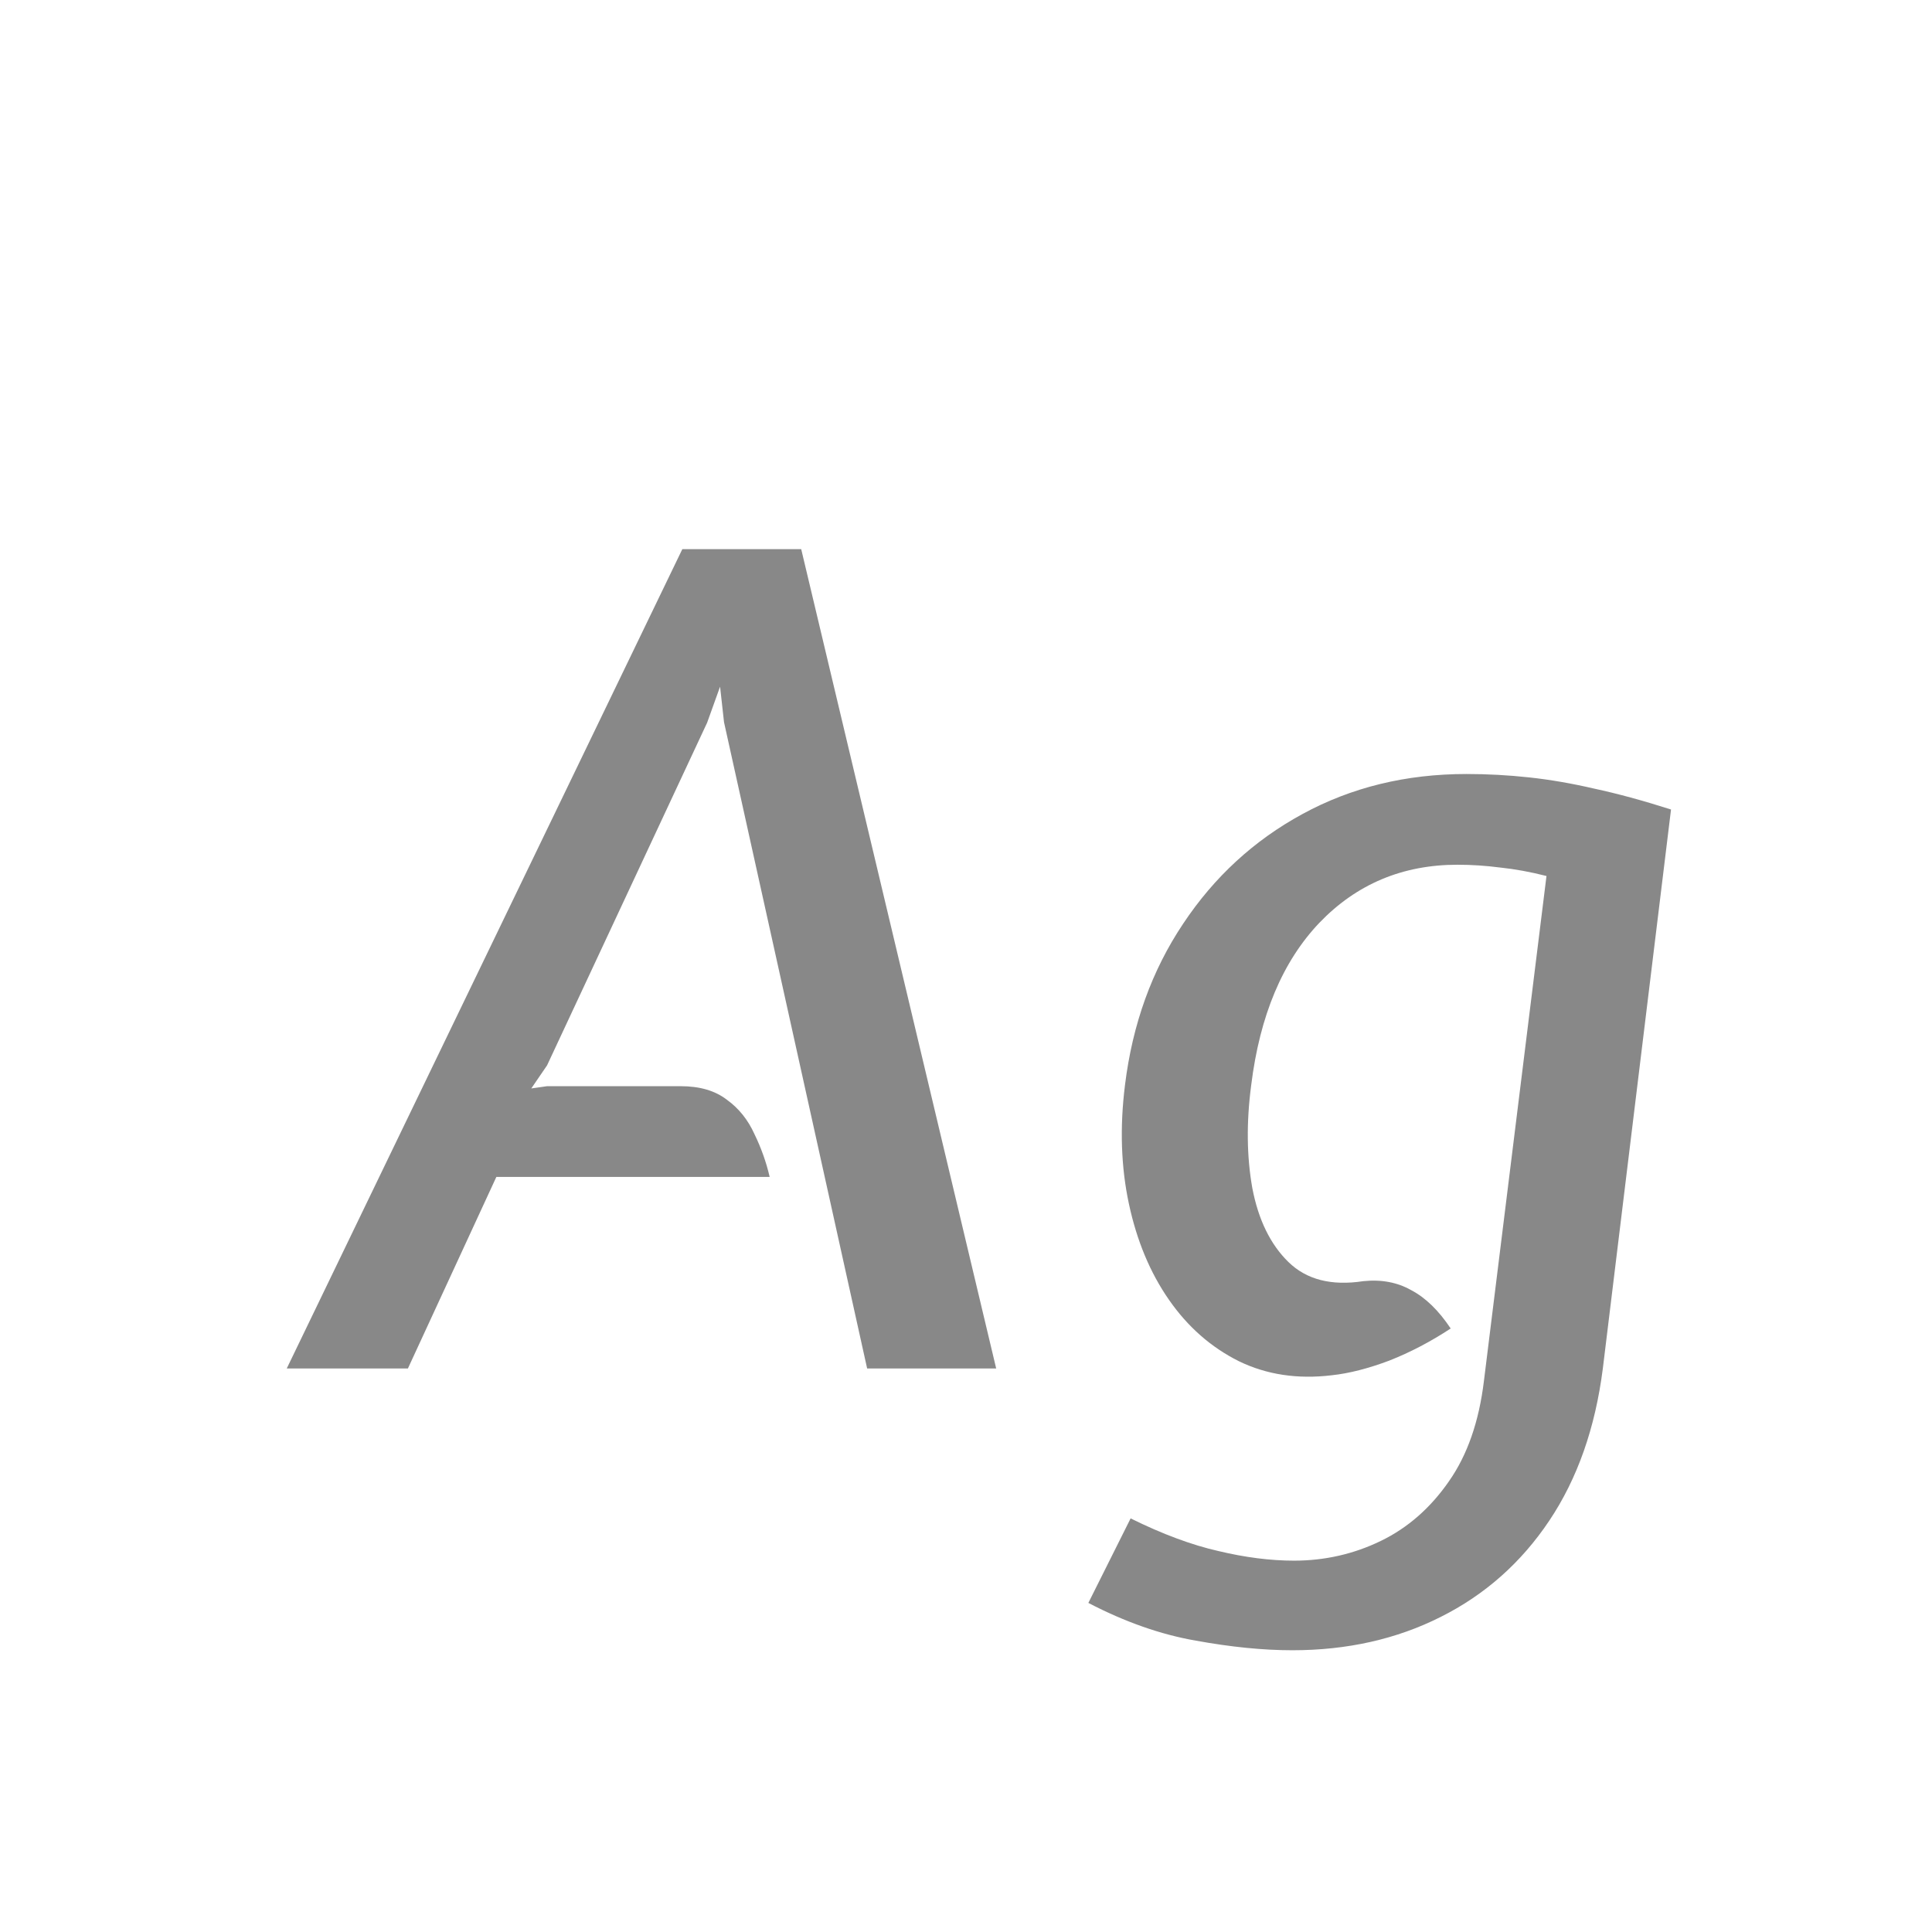 <svg width="24" height="24" viewBox="0 0 24 24" fill="none" xmlns="http://www.w3.org/2000/svg">
<path d="M3.562 17L8.476 6.822H9.953L12.375 17H10.772L8.994 8.971L8.945 8.53L8.784 8.978L6.796 13.234L6.6 13.521L6.796 13.493H8.455C8.693 13.493 8.884 13.549 9.029 13.661C9.178 13.768 9.292 13.911 9.372 14.088C9.456 14.261 9.519 14.438 9.561 14.62H6.166L5.067 17H3.562ZM16.054 20.5C15.69 20.5 15.291 20.46 14.857 20.381C14.423 20.306 13.977 20.15 13.52 19.912L14.045 18.862C14.441 19.058 14.806 19.193 15.137 19.268C15.468 19.347 15.781 19.387 16.075 19.387C16.457 19.387 16.817 19.305 17.153 19.142C17.489 18.979 17.771 18.731 18 18.4C18.229 18.073 18.373 17.658 18.434 17.154L19.211 10.882C19.01 10.831 18.819 10.796 18.637 10.777C18.459 10.754 18.282 10.742 18.105 10.742C17.424 10.742 16.852 10.982 16.39 11.463C15.932 11.944 15.65 12.616 15.543 13.479C15.482 13.941 15.487 14.368 15.557 14.76C15.632 15.152 15.781 15.458 16.005 15.677C16.229 15.896 16.539 15.976 16.936 15.915C17.16 15.892 17.358 15.929 17.531 16.027C17.708 16.12 17.872 16.279 18.021 16.503C17.773 16.666 17.519 16.799 17.258 16.902C16.997 17 16.759 17.061 16.544 17.084C16.119 17.135 15.734 17.077 15.389 16.909C15.043 16.736 14.754 16.482 14.521 16.146C14.287 15.81 14.122 15.413 14.024 14.956C13.926 14.499 13.909 14.006 13.975 13.479C14.068 12.723 14.309 12.056 14.696 11.477C15.083 10.894 15.578 10.439 16.18 10.112C16.787 9.781 17.465 9.615 18.217 9.615C18.478 9.615 18.737 9.629 18.994 9.657C19.255 9.685 19.526 9.732 19.806 9.797C20.09 9.858 20.408 9.944 20.758 10.056L19.911 17C19.817 17.737 19.596 18.367 19.246 18.89C18.896 19.413 18.445 19.812 17.895 20.087C17.349 20.362 16.735 20.5 16.054 20.5Z" fill="#888888"/>
</svg>
